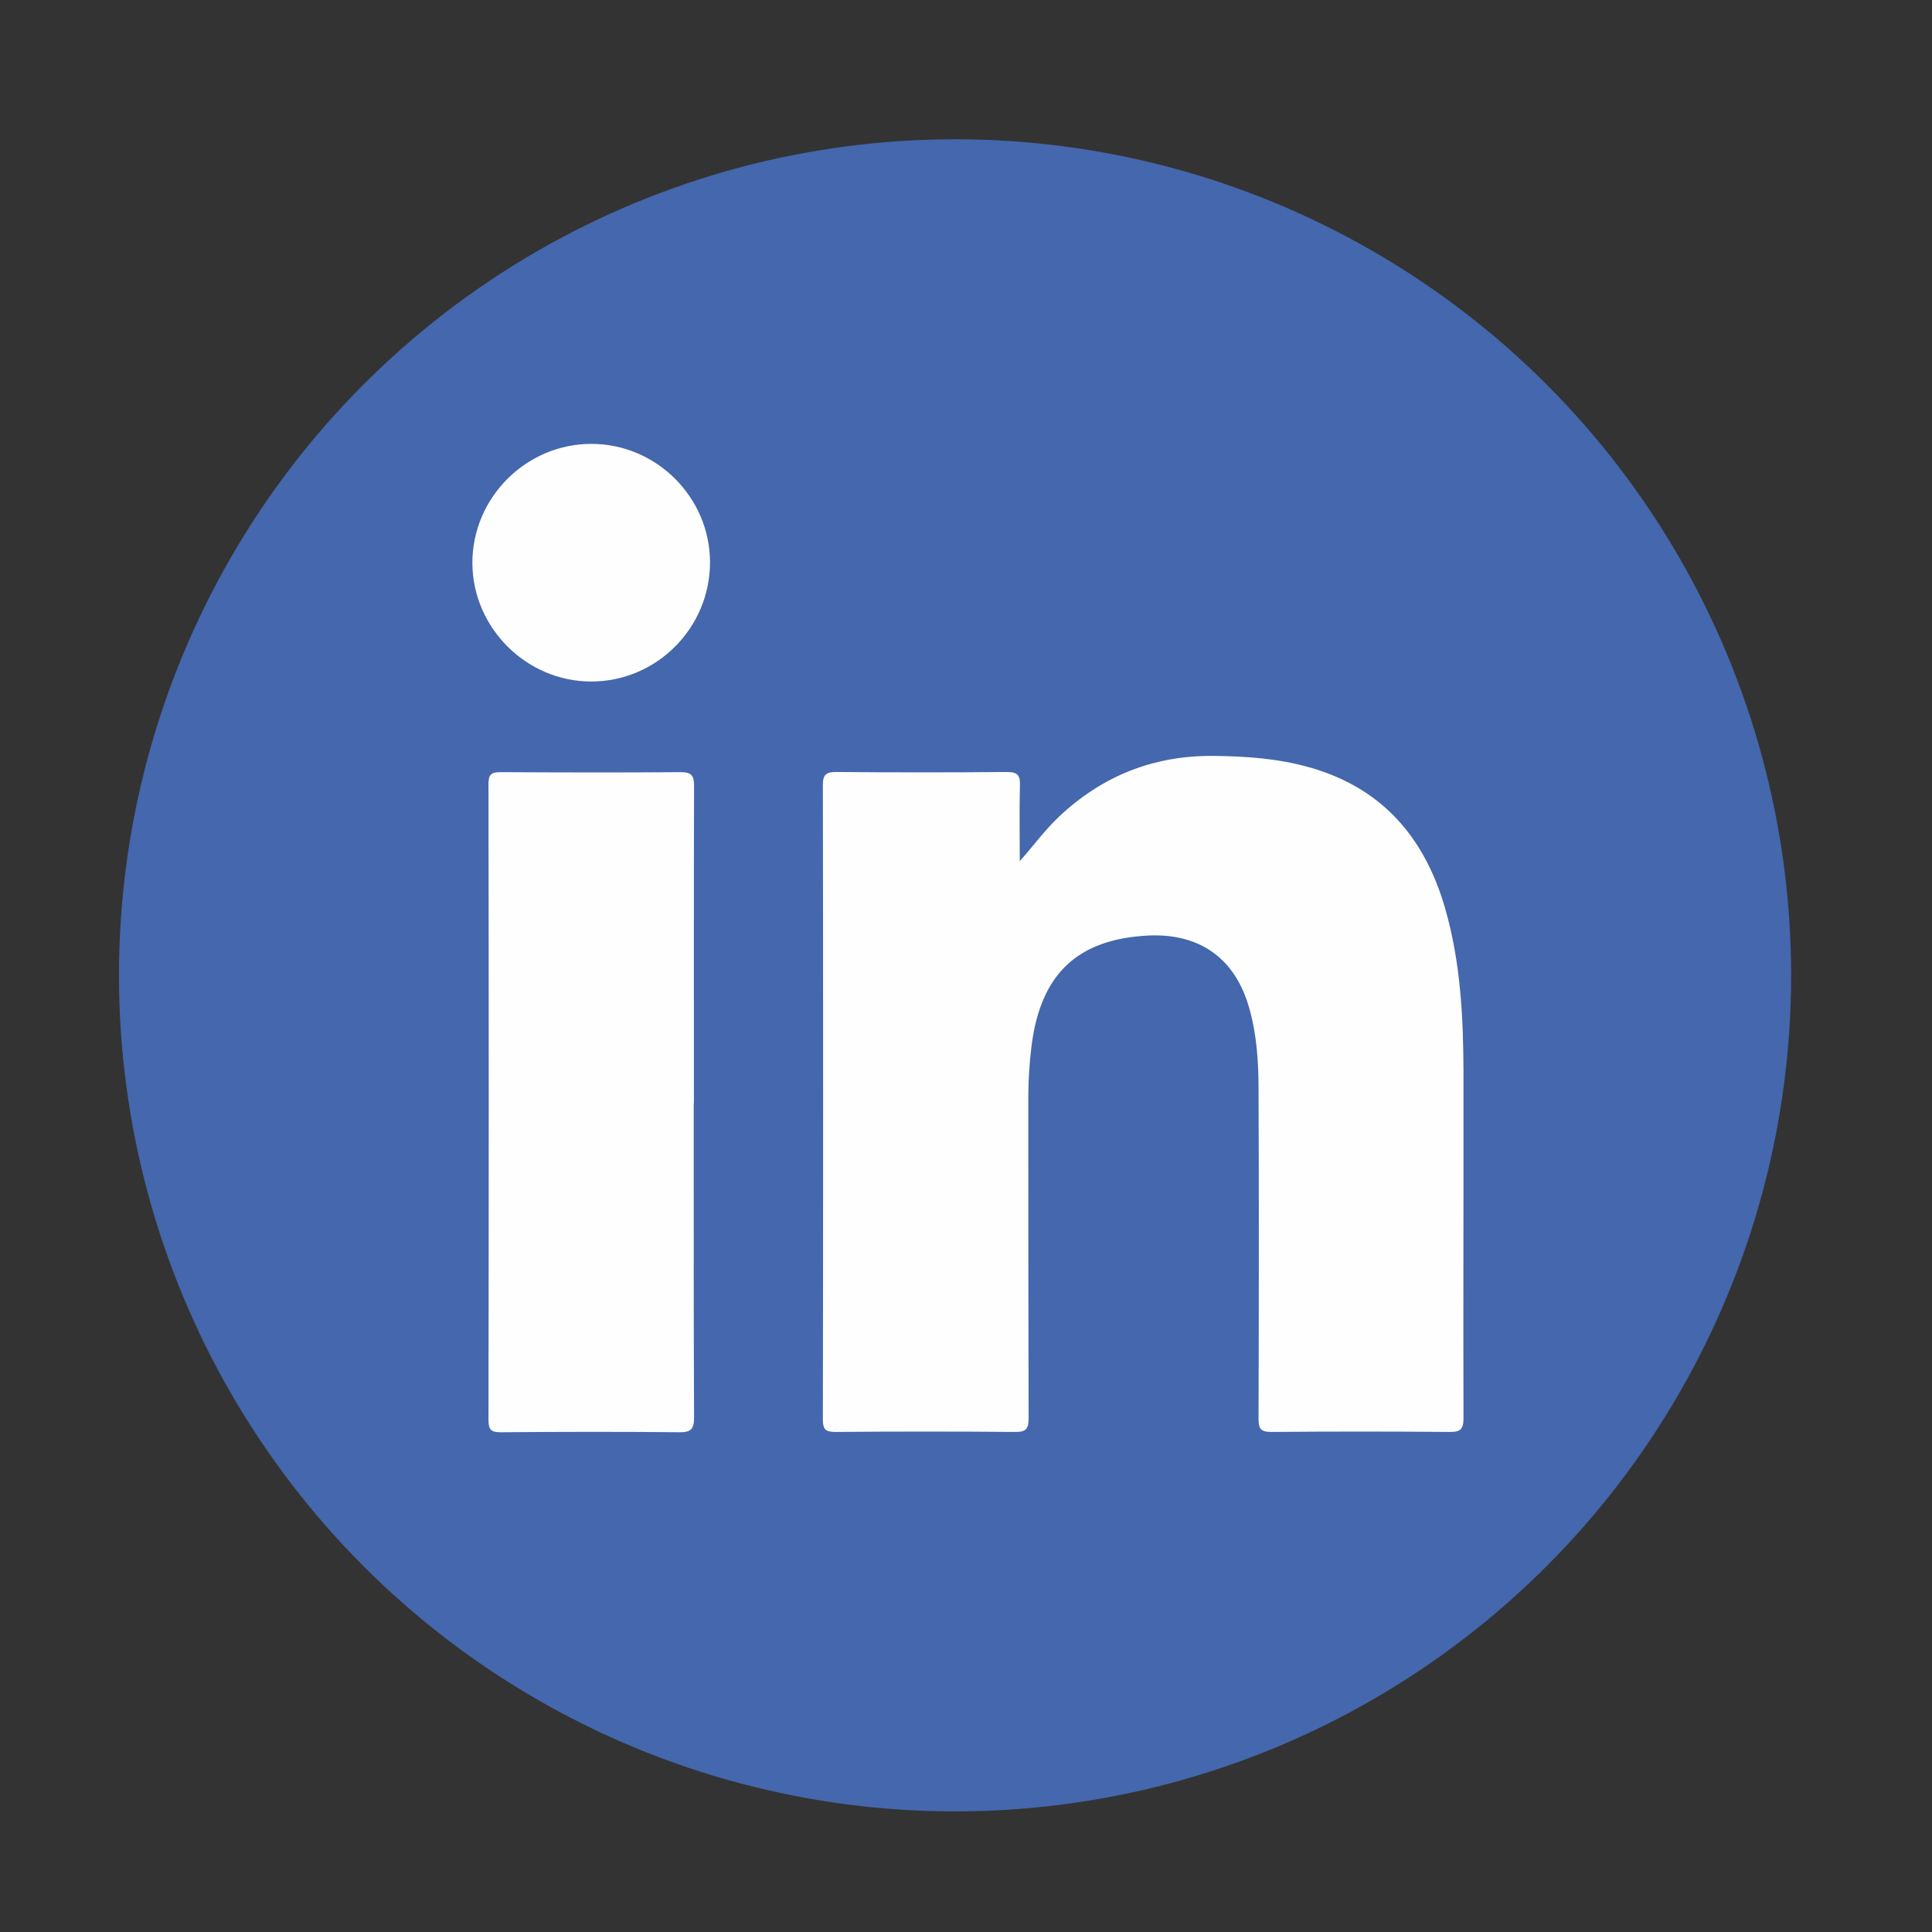 <?xml version="1.0" encoding="UTF-8"?>
<svg id="Graphic_Elements" data-name="Graphic Elements" xmlns="http://www.w3.org/2000/svg" viewBox="0 0 120 120">
  <rect x="0" y="0" width="120" height="120" fill="#333333" stroke="none"/>
  <defs>
    <style>
      .cls-1 {
        fill: #4467ad;
      }

      .cls-1, .cls-2 {
        stroke-width: 0px;
      }

      .cls-2 {
        fill: #fefefe;
      }
    </style>
  </defs>
  <circle class="cls-1" cx="59.32" cy="60.58" r="51.93"/>
  <g>
    <path class="cls-2" d="m63.33,53.5c.85-.96,1.56-1.93,2.43-2.76,2.69-2.54,5.88-3.82,9.6-3.79,2.04.02,4.06.16,6.04.73,4.51,1.3,7.13,4.41,8.38,8.81.94,3.3,1.11,6.69,1.12,10.09.01,7.17-.02,14.35,0,21.52,0,.67-.19.85-.85.84-3.7-.03-7.39-.03-11.09,0-.65,0-.79-.2-.79-.81.02-6.83.03-13.65,0-20.48,0-1.71-.11-3.42-.59-5.08-.88-3.06-3.08-4.62-6.29-4.46-4.38.23-6.66,2.4-7.22,6.86-.13,1.06-.2,2.13-.2,3.2,0,6.64,0,13.28.02,19.92,0,.66-.16.86-.84.85-3.72-.03-7.45-.03-11.17,0-.6,0-.77-.16-.77-.76.02-13.14.02-26.29,0-39.43,0-.65.21-.8.83-.8,3.54.03,7.07.03,10.61,0,.65,0,.82.2.8.82-.04,1.57-.01,3.14-.01,4.71Z"/>
    <path class="cls-2" d="m43.09,68.52c0,6.5-.01,13,.02,19.51,0,.72-.18.94-.92.93-3.69-.04-7.39-.03-11.08,0-.59,0-.77-.14-.77-.76.02-13.17.02-26.33,0-39.5,0-.54.13-.74.71-.74,3.75.02,7.5.03,11.24,0,.72,0,.82.27.82.89-.02,6.56-.01,13.11-.01,19.67Z"/>
    <path class="cls-2" d="m44.1,34.92c0,4.08-3.31,7.41-7.38,7.41-4.02,0-7.36-3.33-7.38-7.35-.01-4.06,3.33-7.41,7.39-7.41,4.04,0,7.36,3.32,7.37,7.34Z"/>
  </g>
</svg>